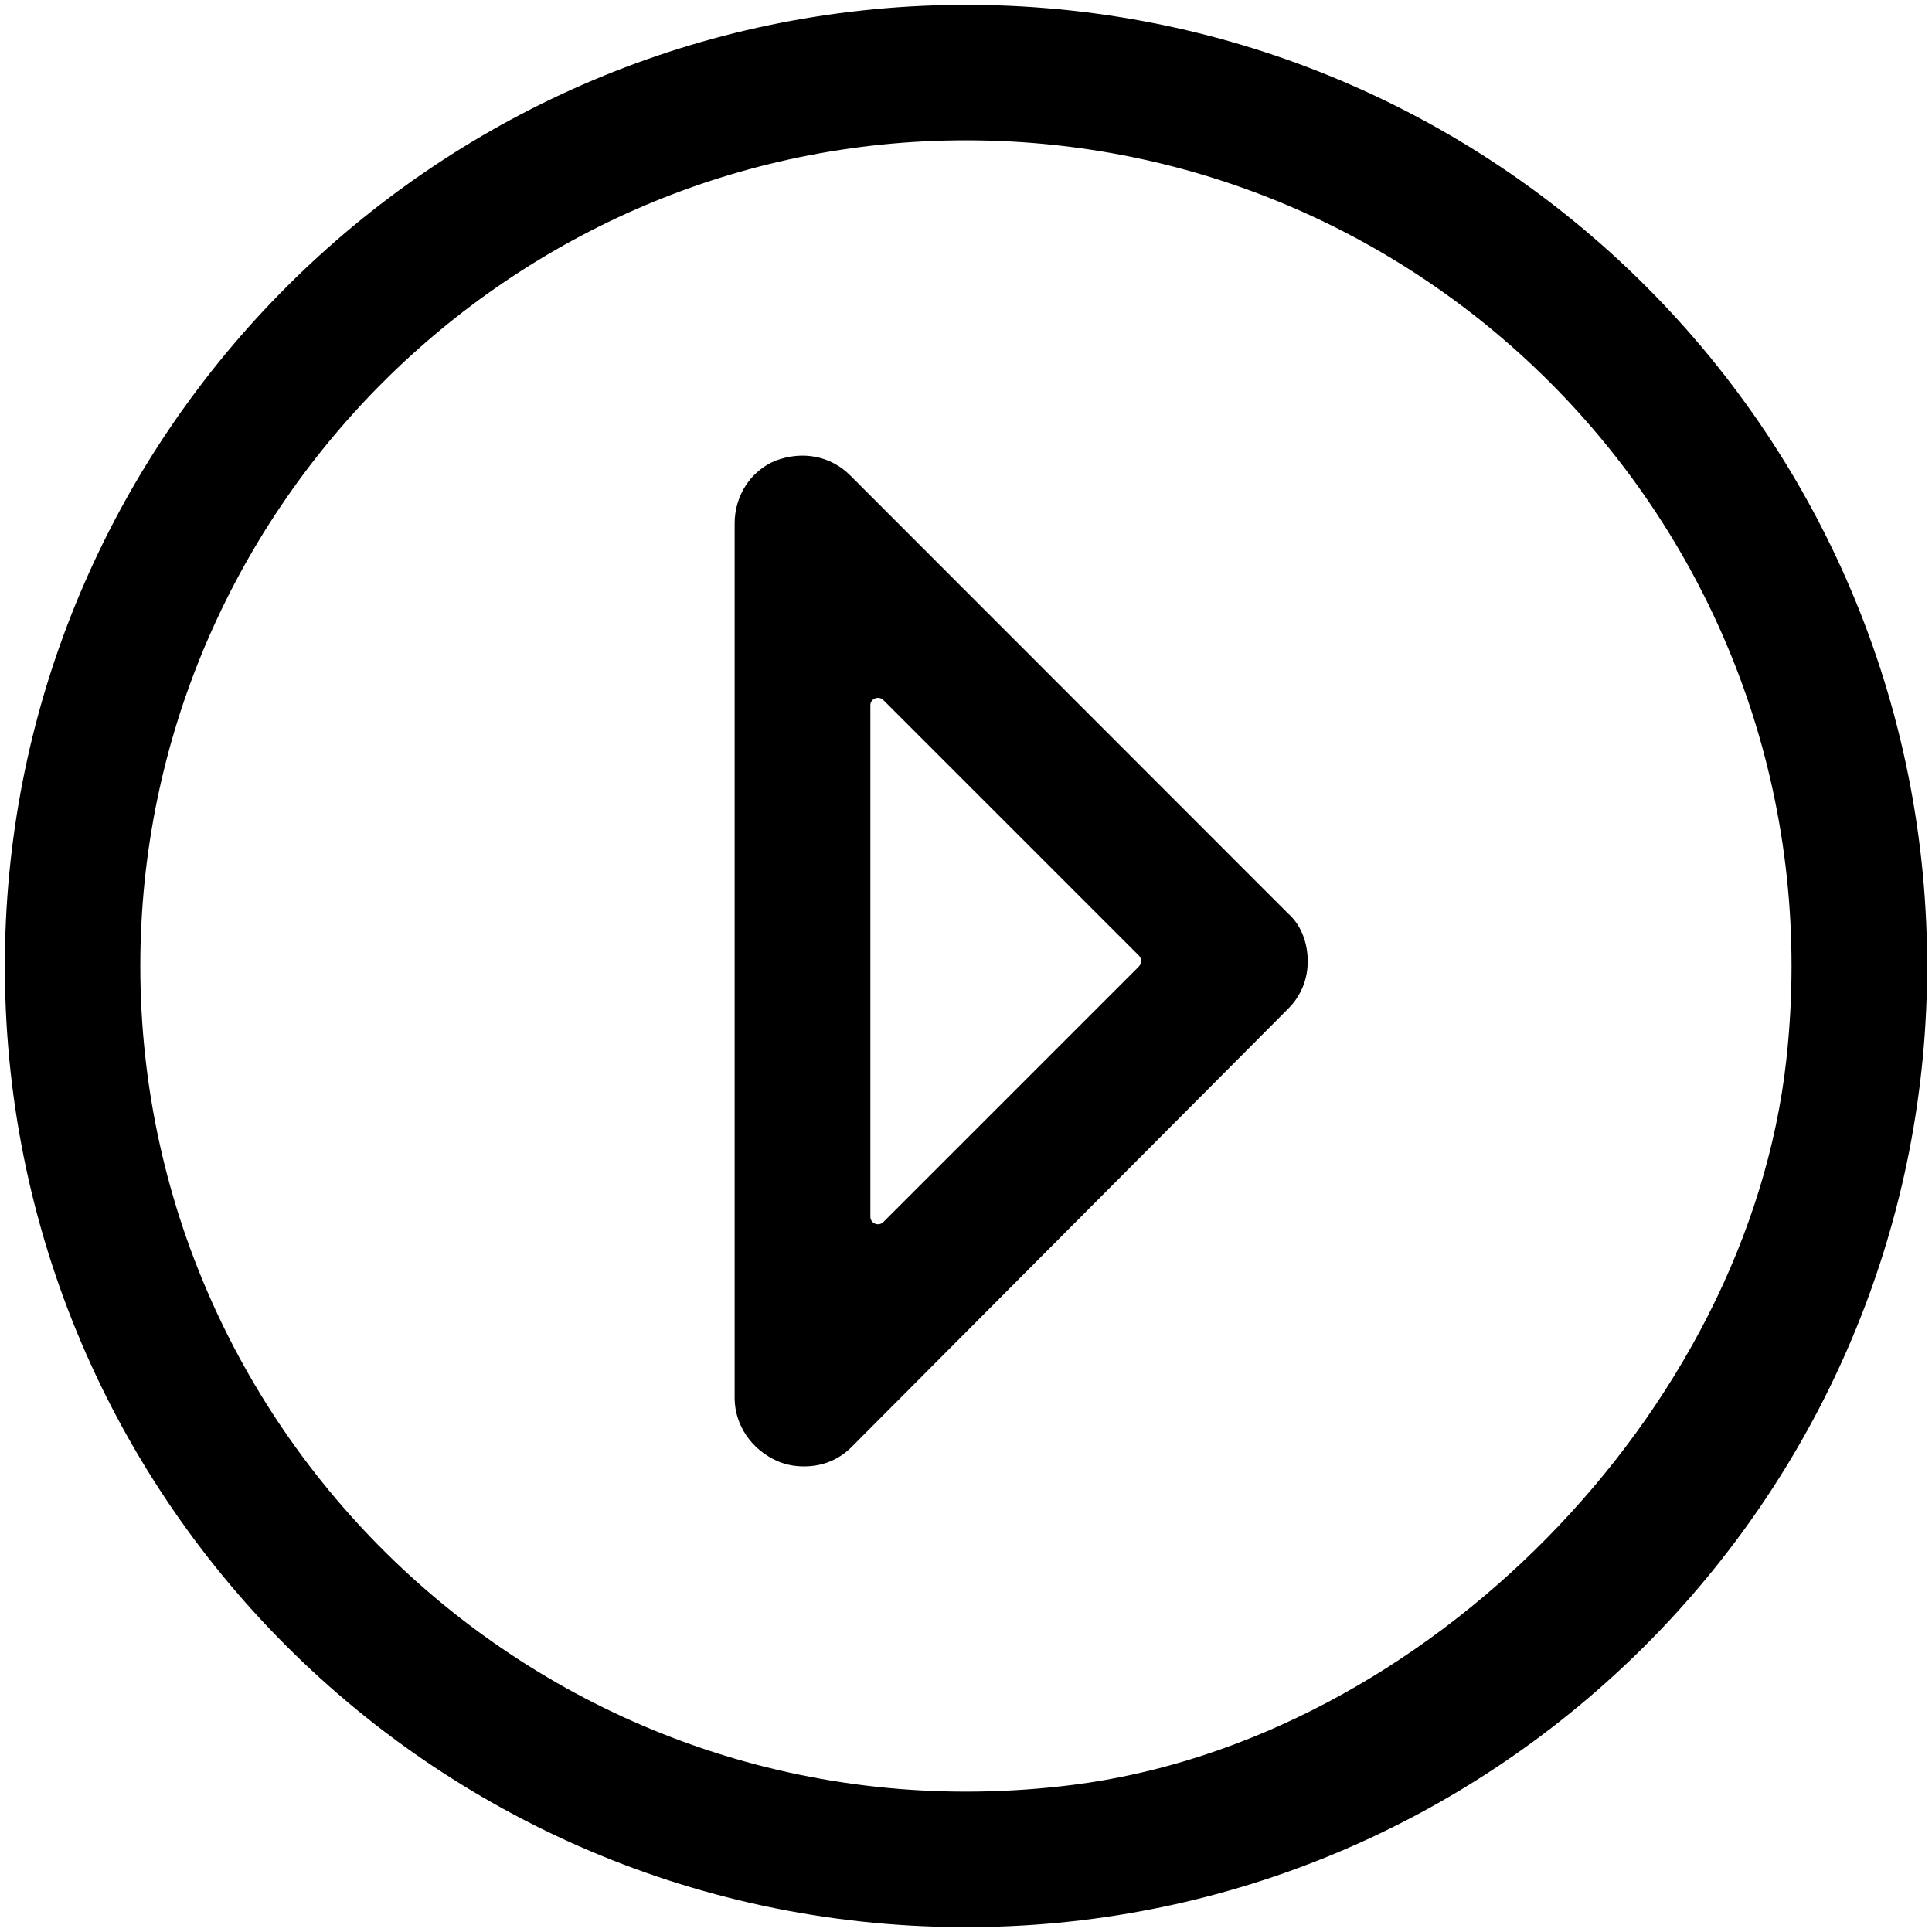 <?xml version="1.0" encoding="utf-8"?>
<!-- Generator: Adobe Illustrator 26.2.1, SVG Export Plug-In . SVG Version: 6.00 Build 0)  -->
<svg version="1.1" id="Ebene_1" xmlns="http://www.w3.org/2000/svg" xmlns:xlink="http://www.w3.org/1999/xlink" x="0px" y="0px"
	 viewBox="0 0 800 800" style="enable-background:new 0 0 800 800;" xml:space="preserve">
<desc></desc>
<g id="Page-1">
	<g id="play-button">
		<path id="Shape" d="M408.6,797.9c212.7-4.5,384.7-176.6,389.3-389.3C802.7,181.8,618.2-2.7,391.4,2.1
			C178.7,6.7,6.7,178.7,2.1,391.4C-2.7,618.2,181.8,802.7,408.6,797.9z M400,58.1c201.5,0,362.4,174.5,339.7,380.6
			C723.7,584.8,590,720.7,444.1,739.1c-208.4,26.2-386-136.6-386-339.1C58.1,212,211.3,58.1,400,58.1z"/>
		<path id="Shape_00000158005538777488199610000007505702966022157223_" d="M322.1,605.1c3.4,1.4,6.8,2.1,10.9,2.1
			c7.5,0,14.4-2.7,19.8-8.2l180.5-181.2c5.5-5.5,8.2-12.3,8.2-19.8c0-7.5-2.7-15-8.2-19.8L352.1,196.9c-8.2-8.2-19.8-10.3-30.8-6.2
			c-10.3,4.1-17.1,14.4-17.1,26v362.4C304.3,590.1,311.1,600.3,322.1,605.1z M365.8,289.9l105.8,105.8c1.2,1.2,1.2,3.2,0,4.5
			L365.8,506c-2,2-5.4,0.6-5.4-2.2V292.1C360.3,289.3,363.8,287.9,365.8,289.9z"/>
	</g>
</g>
</svg>
